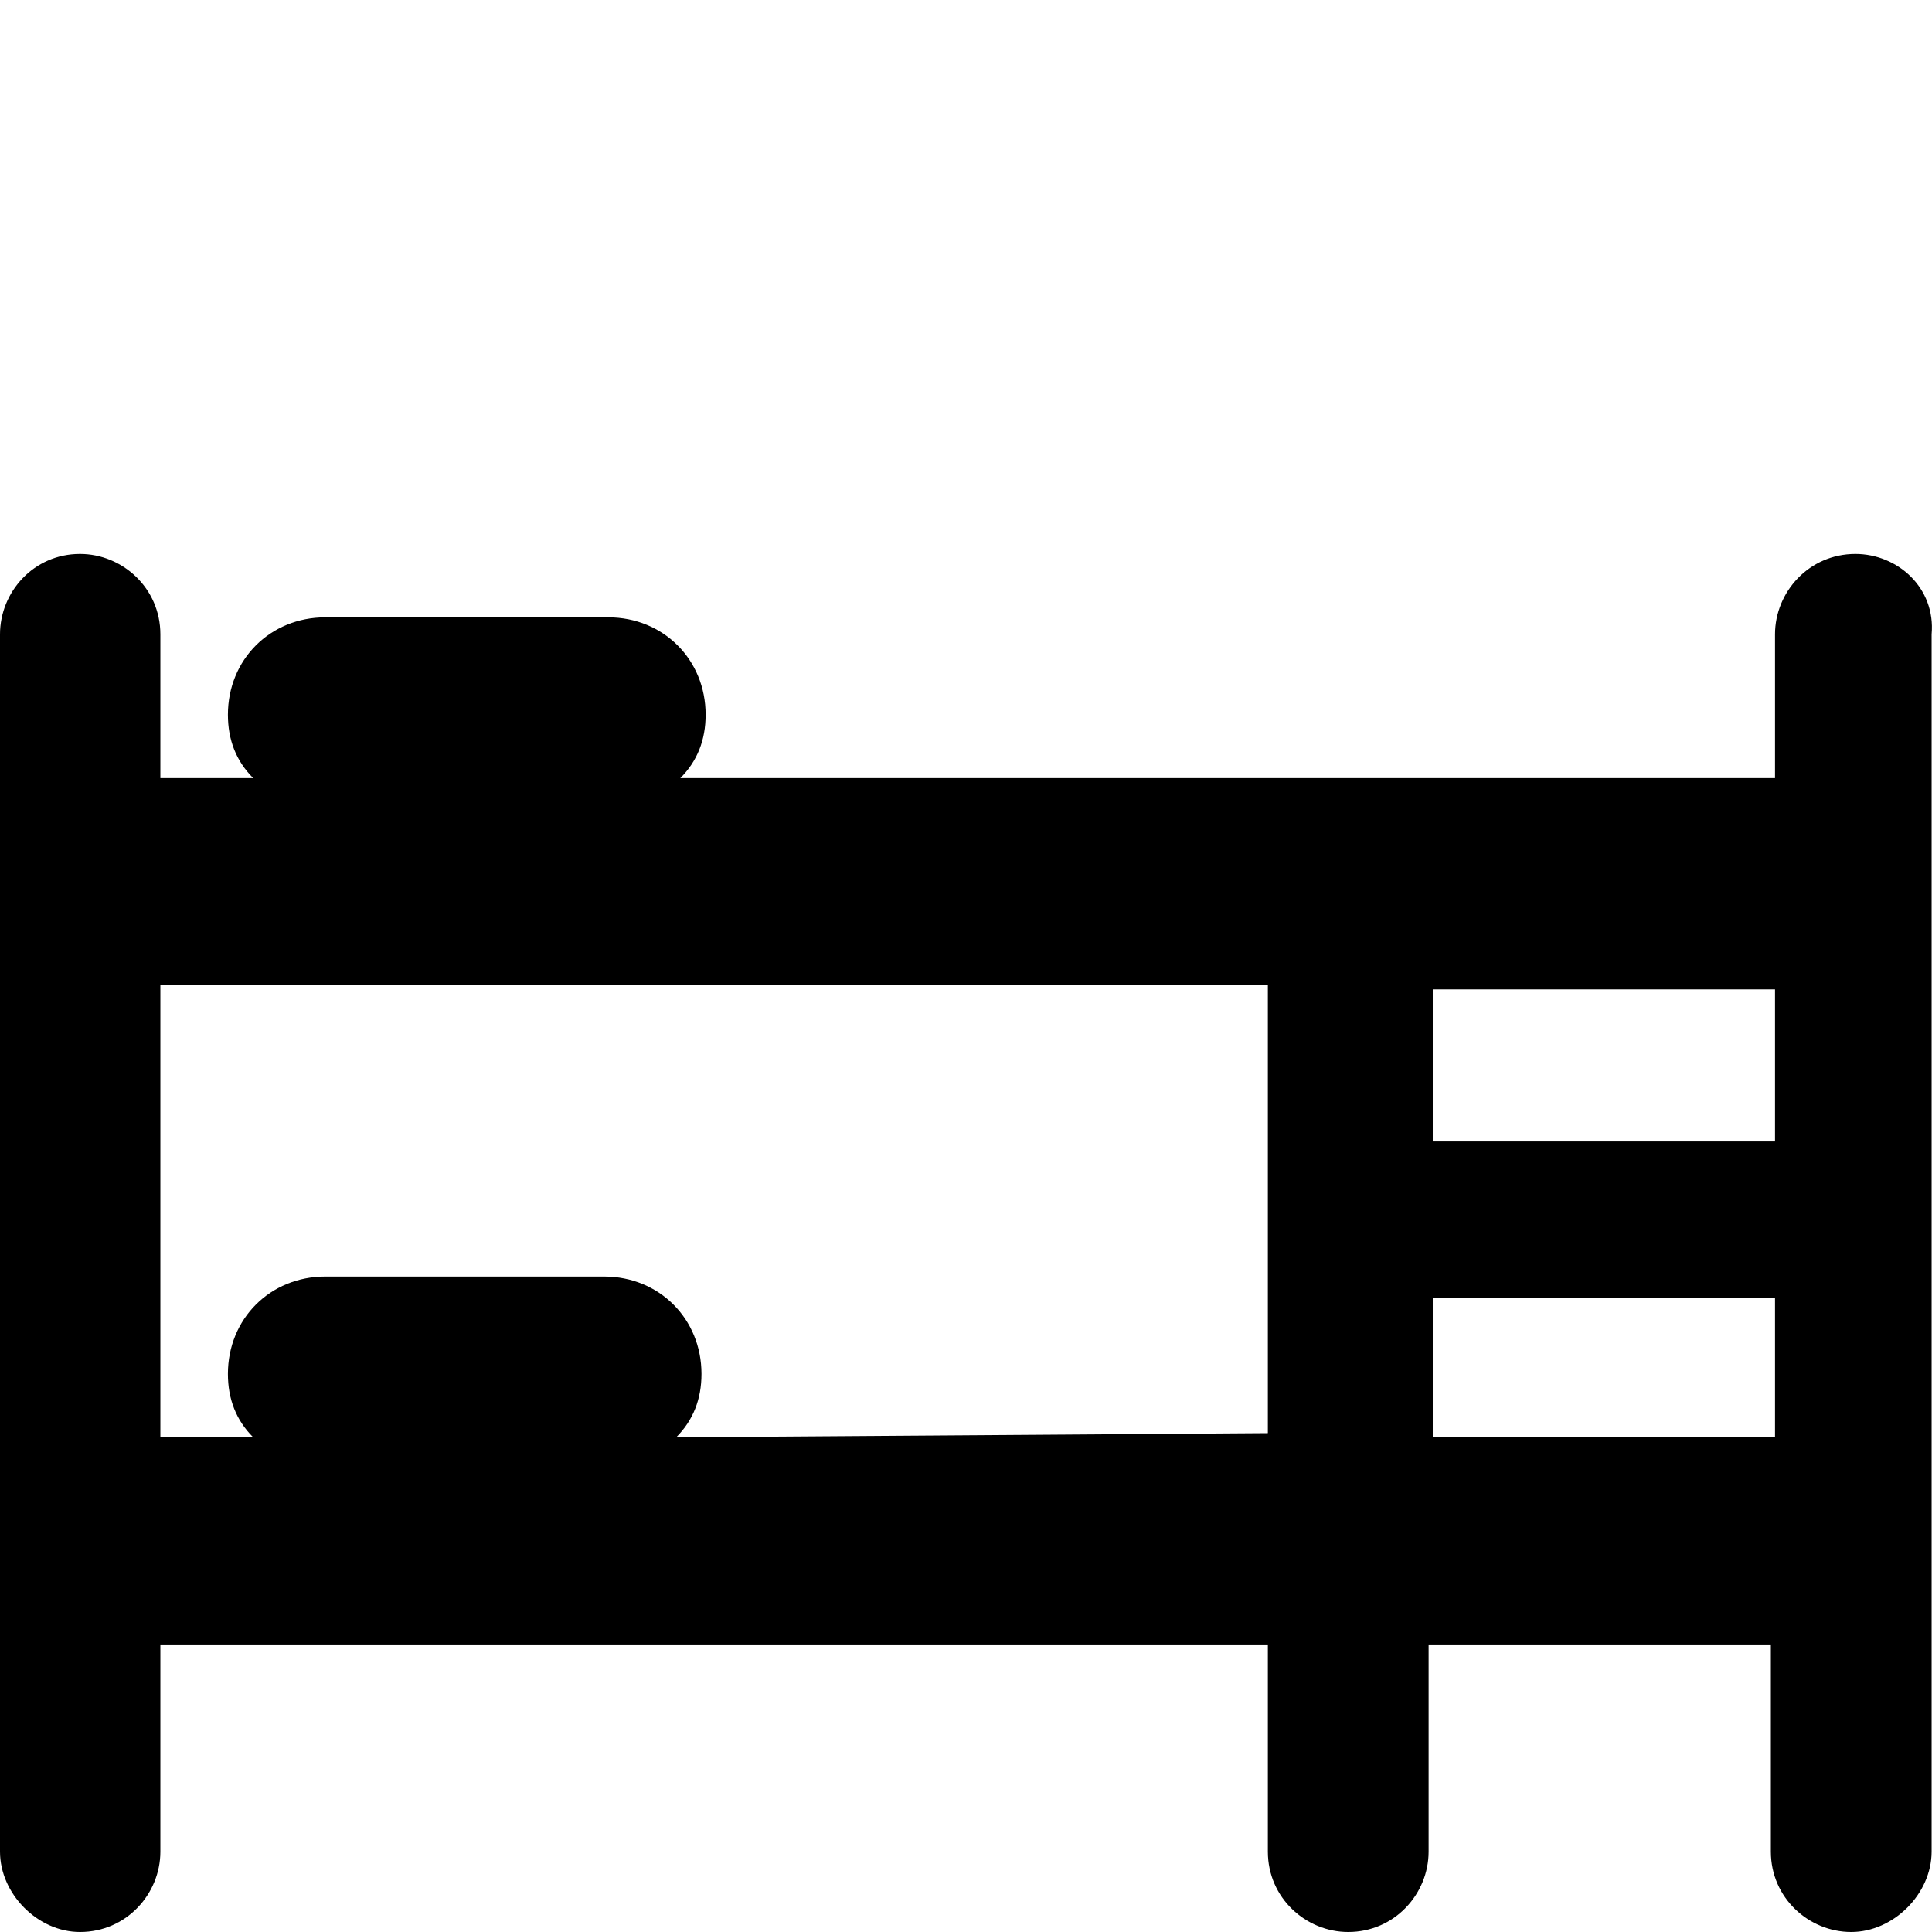 <?xml version="1.0" encoding="utf-8"?>
<!-- Generator: Adobe Illustrator 23.0.4, SVG Export Plug-In . SVG Version: 6.00 Build 0)  -->
<svg version="1.1" id="Layer_1" xmlns="http://www.w3.org/2000/svg" xmlns:xlink="http://www.w3.org/1999/xlink" x="0px" y="0px"
	 viewBox="0 0 512 512" style="enable-background:new 0 0 512 512;" xml:space="preserve">
<path d="M491.7,146.8c-12.3,0-21.3,10.1-21.3,21.3v38.1H180.3c4.5-4.5,6.7-10.1,6.7-16.8c0-14.6-11.2-25.8-25.8-25.8H86.2
	c-14.6,0-25.8,11.2-25.8,25.8c0,6.7,2.2,12.3,6.7,16.8H42.5v-38.1c0-12.3-10.1-21.3-21.3-21.3C8.9,146.8,0,156.9,0,168.1v322.6
	C0,501.9,10,512,21.2,512c12.3,0,21.3-10.1,21.3-21.3v-54.9H336v54.9c0,12.3,10.1,21.3,21.3,21.3c12.3,0,21.3-10.1,21.3-21.3v-54.9
	h90.7v54.9c0,12.3,10.1,21.3,21.3,21.3c11.2,0,21.3-10.1,21.3-21.3V168.1C513,155.8,502.9,146.8,491.7,146.8z M470.4,302.5h-90.7
	v-40.3h90.7V302.5z M179.2,380.9c4.5-4.5,6.7-10.1,6.7-16.8c0-14.6-11.2-25.8-25.8-25.8H86.2c-14.6,0-25.8,11.2-25.8,25.8
	c0,6.7,2.2,12.3,6.7,16.8H42.5V261.1H336v118.7L179.2,380.9L179.2,380.9z M379.7,380.9v-37h90.7v37H379.7z"/>
</svg>
